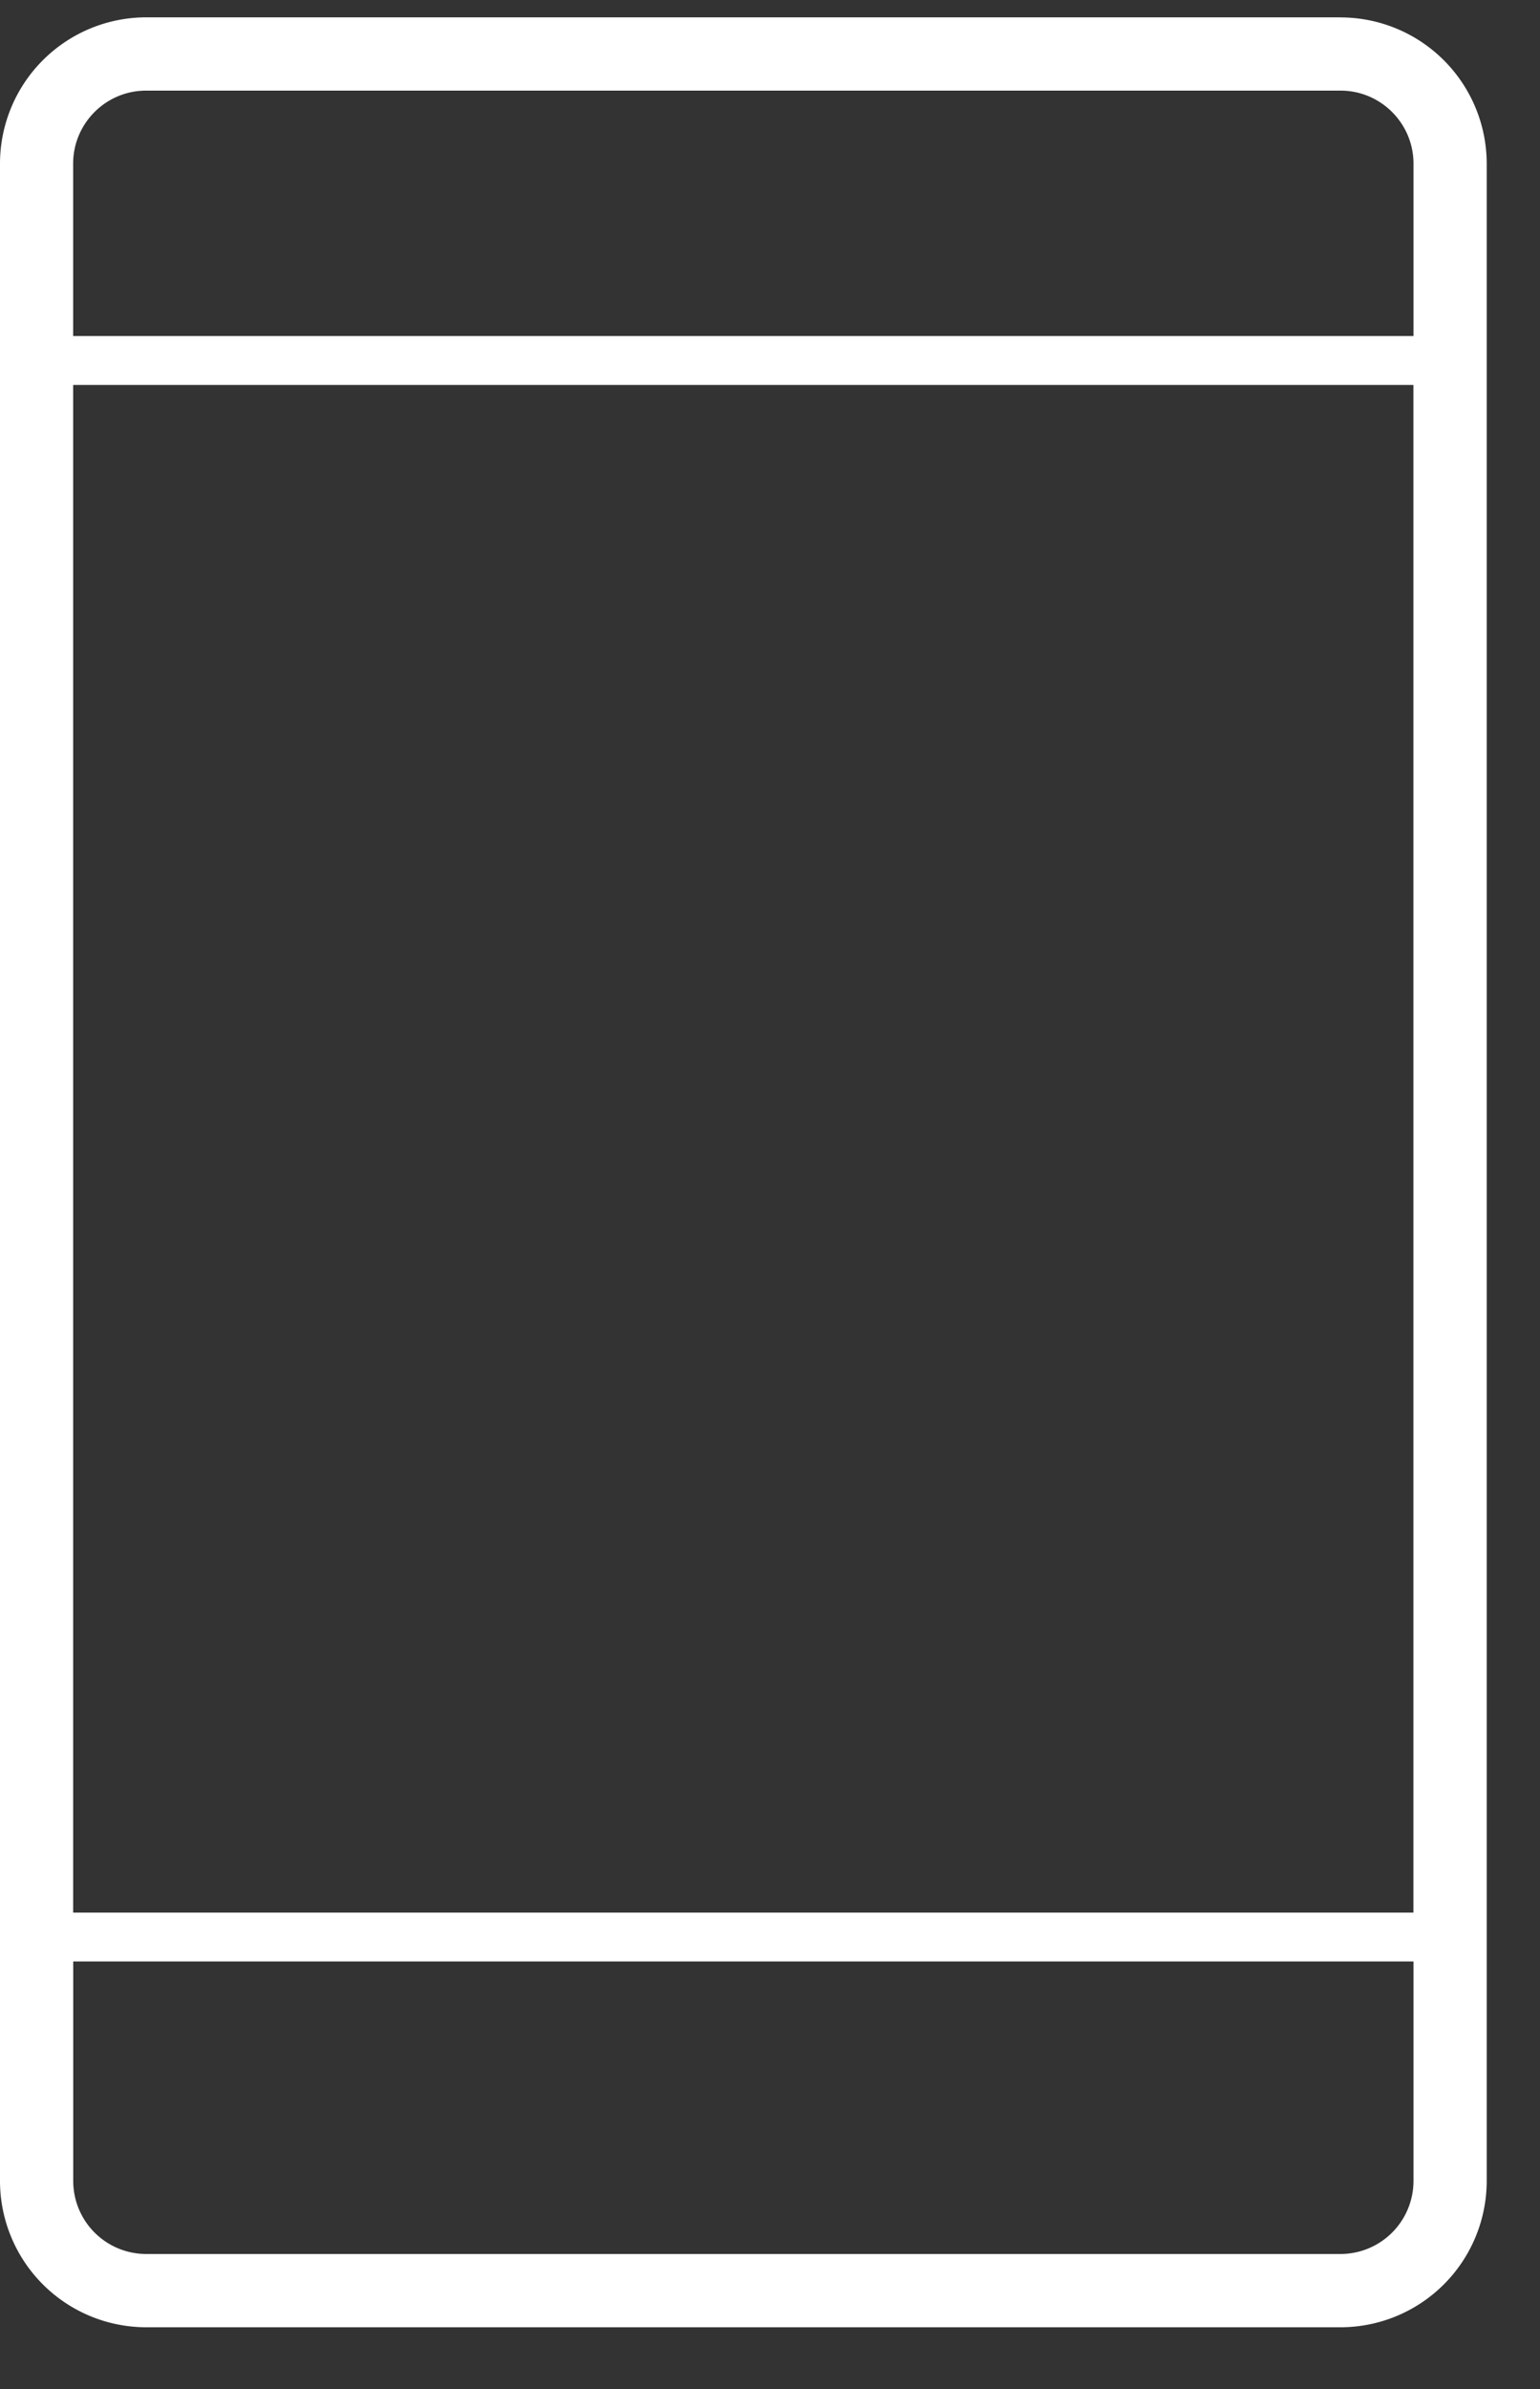 <svg xmlns="http://www.w3.org/2000/svg" width="20" height="31" viewBox="0 0 20 31"><rect x="0" y="0" width="20" height="31" fill="#333333" stroke="none"/><g><g><path fill="#fff" d="M17.41 29.248H1.898a.948.948 0 0 1-.947-.946v-2.85h17.406v2.85a.948.948 0 0 1-.947.946zM1.898 1.176H17.41c.522 0 .947.425.947.947V4.36H.95V2.123c0-.522.425-.947.947-.947zM.95 4.995h17.406v19.823H.95zM17.41.225H1.898A1.9 1.9 0 0 0 0 2.123v26.179a1.9 1.9 0 0 0 1.898 1.897H17.41a1.9 1.9 0 0 0 1.898-1.897V2.122A1.9 1.9 0 0 0 17.41.226z"/></g></g></svg>
